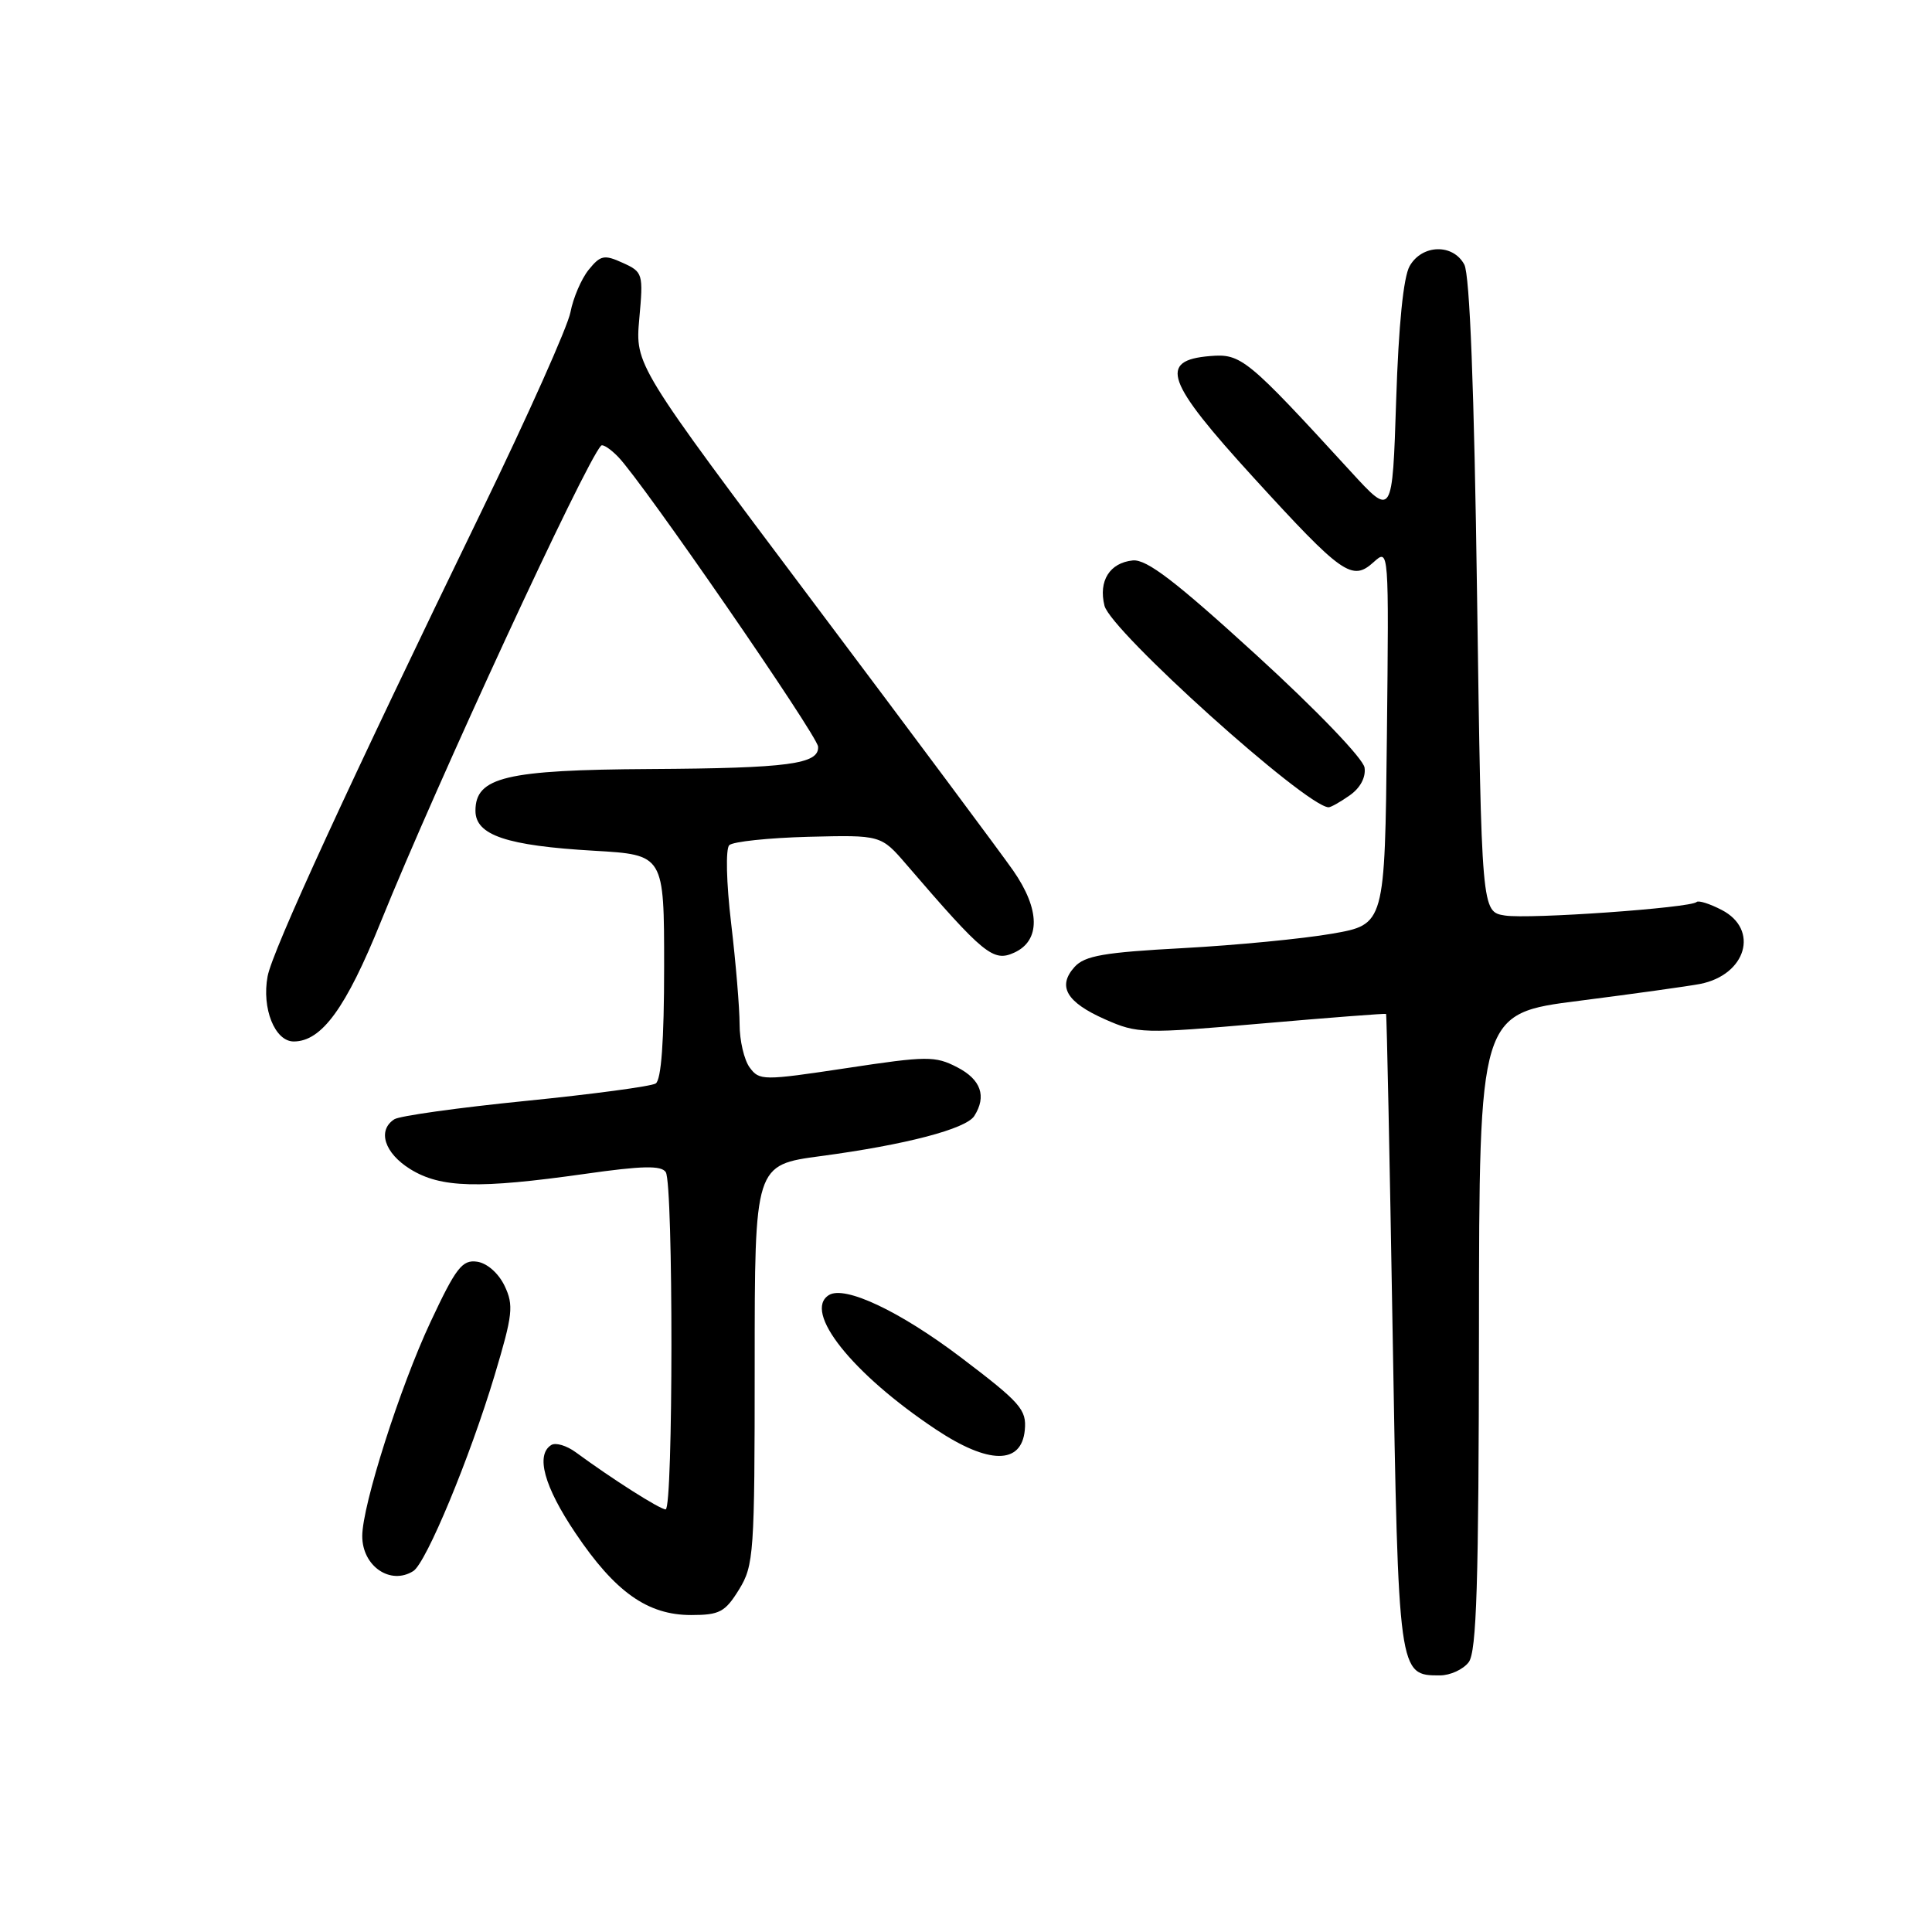 <?xml version="1.0" encoding="UTF-8" standalone="no"?>
<!DOCTYPE svg PUBLIC "-//W3C//DTD SVG 1.1//EN" "http://www.w3.org/Graphics/SVG/1.1/DTD/svg11.dtd" >
<svg xmlns="http://www.w3.org/2000/svg" xmlns:xlink="http://www.w3.org/1999/xlink" version="1.1" viewBox="0 0 256 256">
 <g >
 <path fill="currentColor"
d=" M 194.61 220.25 C 195.66 218.86 195.94 209.82 195.97 176.40 C 196.00 134.29 196.00 134.29 209.25 132.61 C 216.54 131.68 223.74 130.67 225.26 130.38 C 231.39 129.18 233.15 123.16 228.13 120.57 C 226.55 119.75 225.06 119.28 224.81 119.52 C 224.03 120.30 202.59 121.82 199.41 121.31 C 196.31 120.82 196.31 120.82 195.72 78.97 C 195.34 51.51 194.75 36.41 194.03 35.06 C 192.54 32.26 188.43 32.37 186.79 35.25 C 185.96 36.69 185.32 43.07 185.00 53.00 C 184.50 68.50 184.50 68.50 179.00 62.50 C 165.20 47.44 164.47 46.84 160.33 47.18 C 153.46 47.75 154.46 50.53 166.10 63.28 C 177.88 76.18 179.16 77.07 182.02 74.48 C 184.04 72.66 184.04 72.66 183.77 97.58 C 183.50 122.50 183.50 122.50 176.50 123.72 C 172.65 124.39 163.77 125.25 156.77 125.63 C 146.32 126.19 143.74 126.63 142.39 128.12 C 140.07 130.69 141.30 132.80 146.43 135.07 C 150.73 136.97 151.48 136.99 167.19 135.62 C 176.16 134.84 183.57 134.27 183.66 134.35 C 183.75 134.43 184.14 153.40 184.53 176.50 C 185.30 222.02 185.30 222.00 190.79 222.00 C 192.16 222.00 193.88 221.21 194.61 220.25 Z  M 97.92 210.63 C 99.89 207.44 100.00 205.86 100.00 180.81 C 100.00 154.36 100.00 154.36 108.75 153.19 C 120.00 151.69 128.01 149.59 129.10 147.87 C 130.76 145.26 129.98 143.04 126.84 141.42 C 123.92 139.91 122.85 139.91 112.18 141.53 C 101.09 143.20 100.62 143.20 99.33 141.44 C 98.60 140.44 98.00 137.87 98.00 135.73 C 98.00 133.59 97.50 127.57 96.88 122.34 C 96.24 116.95 96.14 112.47 96.63 111.99 C 97.11 111.52 101.83 111.02 107.12 110.88 C 116.74 110.64 116.74 110.64 120.12 114.57 C 130.38 126.50 131.61 127.50 134.39 126.23 C 137.89 124.64 137.84 120.51 134.25 115.35 C 132.74 113.18 120.85 97.22 107.83 79.89 C 84.16 48.37 84.16 48.37 84.71 42.22 C 85.25 36.26 85.19 36.04 82.52 34.83 C 80.06 33.71 79.57 33.81 78.00 35.75 C 77.03 36.95 75.95 39.48 75.59 41.36 C 75.24 43.25 69.95 55.08 63.85 67.65 C 46.25 103.90 36.10 125.95 35.46 129.36 C 34.66 133.61 36.42 138.00 38.92 138.00 C 42.62 138.00 45.84 133.58 50.47 122.12 C 57.86 103.84 77.51 61.35 79.64 59.06 C 79.87 58.81 80.90 59.49 81.93 60.56 C 85.18 63.92 108.29 97.43 108.40 98.93 C 108.56 101.25 104.49 101.79 86.20 101.90 C 67.01 102.01 63.00 102.97 63.00 107.43 C 63.00 110.67 67.12 112.06 78.75 112.73 C 88.00 113.27 88.00 113.27 88.00 128.08 C 88.00 137.92 87.62 143.11 86.88 143.57 C 86.27 143.95 78.50 144.99 69.63 145.88 C 60.76 146.77 52.94 147.86 52.25 148.31 C 49.97 149.78 50.94 152.80 54.37 154.92 C 58.40 157.41 63.39 157.54 77.48 155.55 C 85.13 154.46 87.64 154.41 88.22 155.32 C 89.23 156.92 89.21 200.00 88.20 200.00 C 87.44 200.00 81.15 196.00 76.30 192.44 C 75.09 191.55 73.63 191.11 73.05 191.47 C 70.95 192.77 72.09 196.96 76.25 203.14 C 81.50 210.95 85.80 214.00 91.57 214.00 C 95.34 214.00 96.08 213.61 97.92 210.63 Z  M 54.77 208.17 C 56.48 207.07 62.24 193.21 65.54 182.23 C 67.95 174.19 68.09 172.96 66.86 170.38 C 66.05 168.70 64.54 167.37 63.21 167.18 C 61.25 166.90 60.41 167.98 57.04 175.18 C 53.00 183.80 48.00 199.48 48.00 203.54 C 48.00 207.53 51.74 210.09 54.77 208.17 Z  M 135.79 189.50 C 136.05 186.78 135.24 185.87 127.29 179.84 C 119.23 173.74 111.95 170.30 109.84 171.60 C 106.34 173.76 112.92 182.03 124.00 189.40 C 131.00 194.06 135.35 194.09 135.79 189.50 Z  M 178.83 105.40 C 180.24 104.42 181.00 103.00 180.81 101.71 C 180.63 100.52 174.46 94.09 166.50 86.82 C 155.78 77.03 151.94 74.08 150.10 74.26 C 147.04 74.57 145.53 76.98 146.35 80.26 C 147.19 83.62 172.94 106.79 176.03 106.97 C 176.32 106.99 177.58 106.28 178.83 105.40 Z "/>
</g>
</svg>